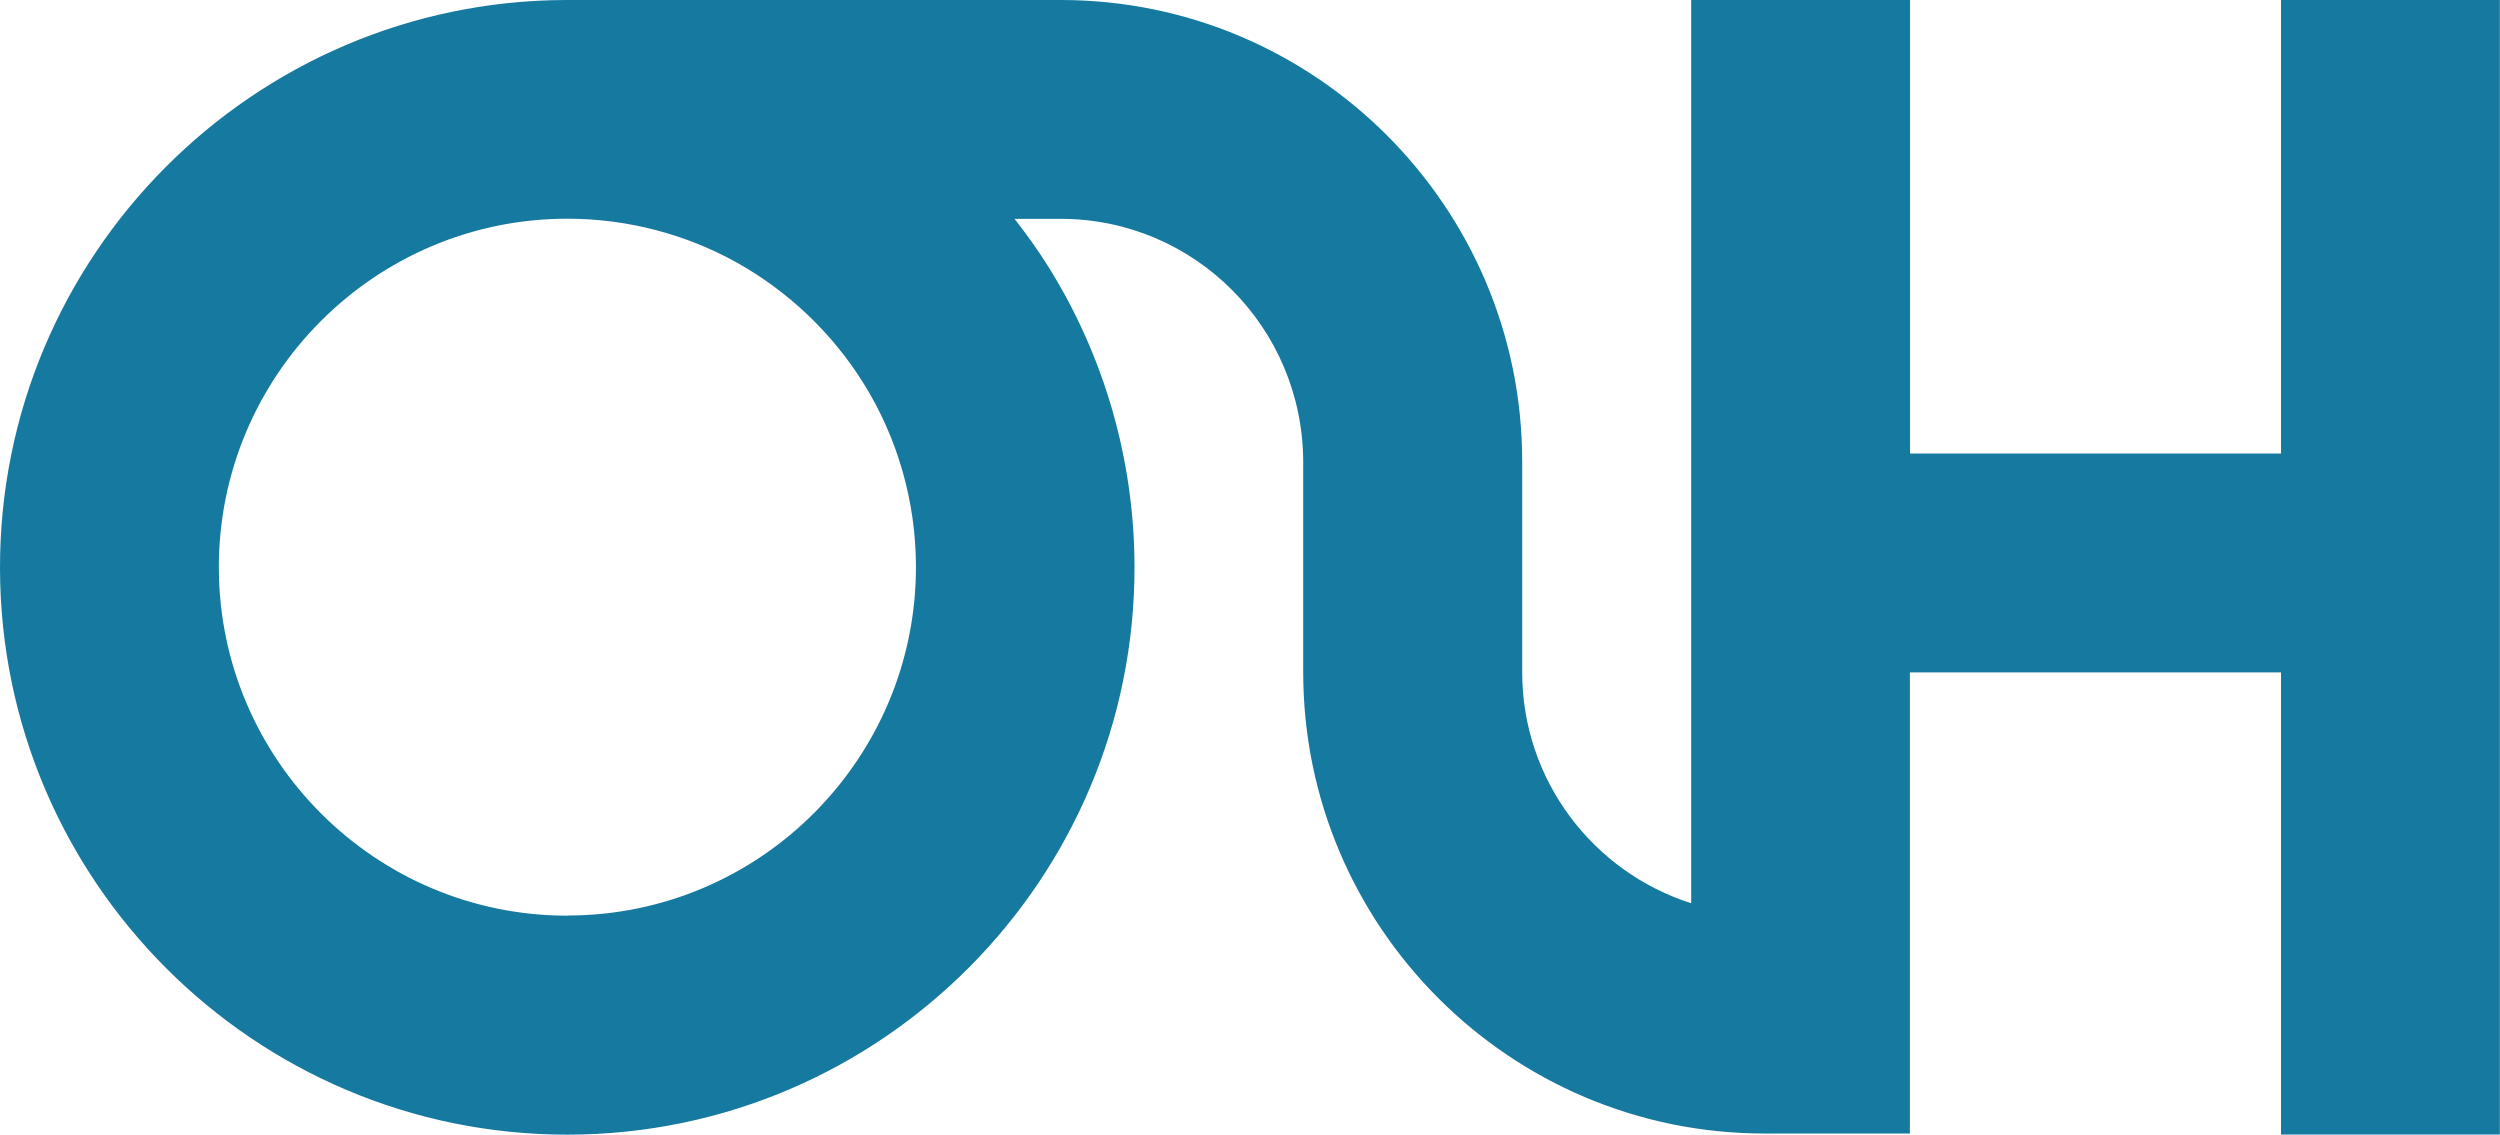 <?xml version="1.0" encoding="UTF-8"?><svg id="Layer_1" xmlns="http://www.w3.org/2000/svg" viewBox="0 0 175.01 79.42"><defs><style>.cls-1{fill:#1579a0;}</style></defs><path class="cls-1" d="m159.69,31.75h-25.98V0h-15.32v63.23c-6.85-2.18-11.83-8.6-11.83-16.17h0v-14.77C106.55,14.48,92.07,0,74.26,0h-34.59s-.03,0-.05,0C17.72.06-.05,17.91,0,39.81c.05,21.87,17.85,39.62,39.71,39.62h.09c21.89-.05,39.67-17.9,39.62-39.8-.02-7.4-2.09-14.62-5.98-20.88-.74-1.19-1.56-2.33-2.42-3.43h3.24c9.36,0,16.97,7.61,16.97,17.06v14.68h0c0,17.81,14.48,32.29,32.29,32.29h10.18v-10.89h0v-21.39h25.98v32.35h15.32V0h-15.32v31.75Zm-119.92,32.35h-.06c-13.42,0-24.36-10.91-24.39-24.34-.03-13.45,10.89-24.42,24.34-24.45.02,0,.04,0,.06,0,4.15,0,8.24,1.06,11.84,3.06h0c3.62,2.02,6.69,4.94,8.89,8.46,2.39,3.84,3.66,8.27,3.67,12.81.03,13.45-10.89,24.42-24.34,24.45Z"/></svg>